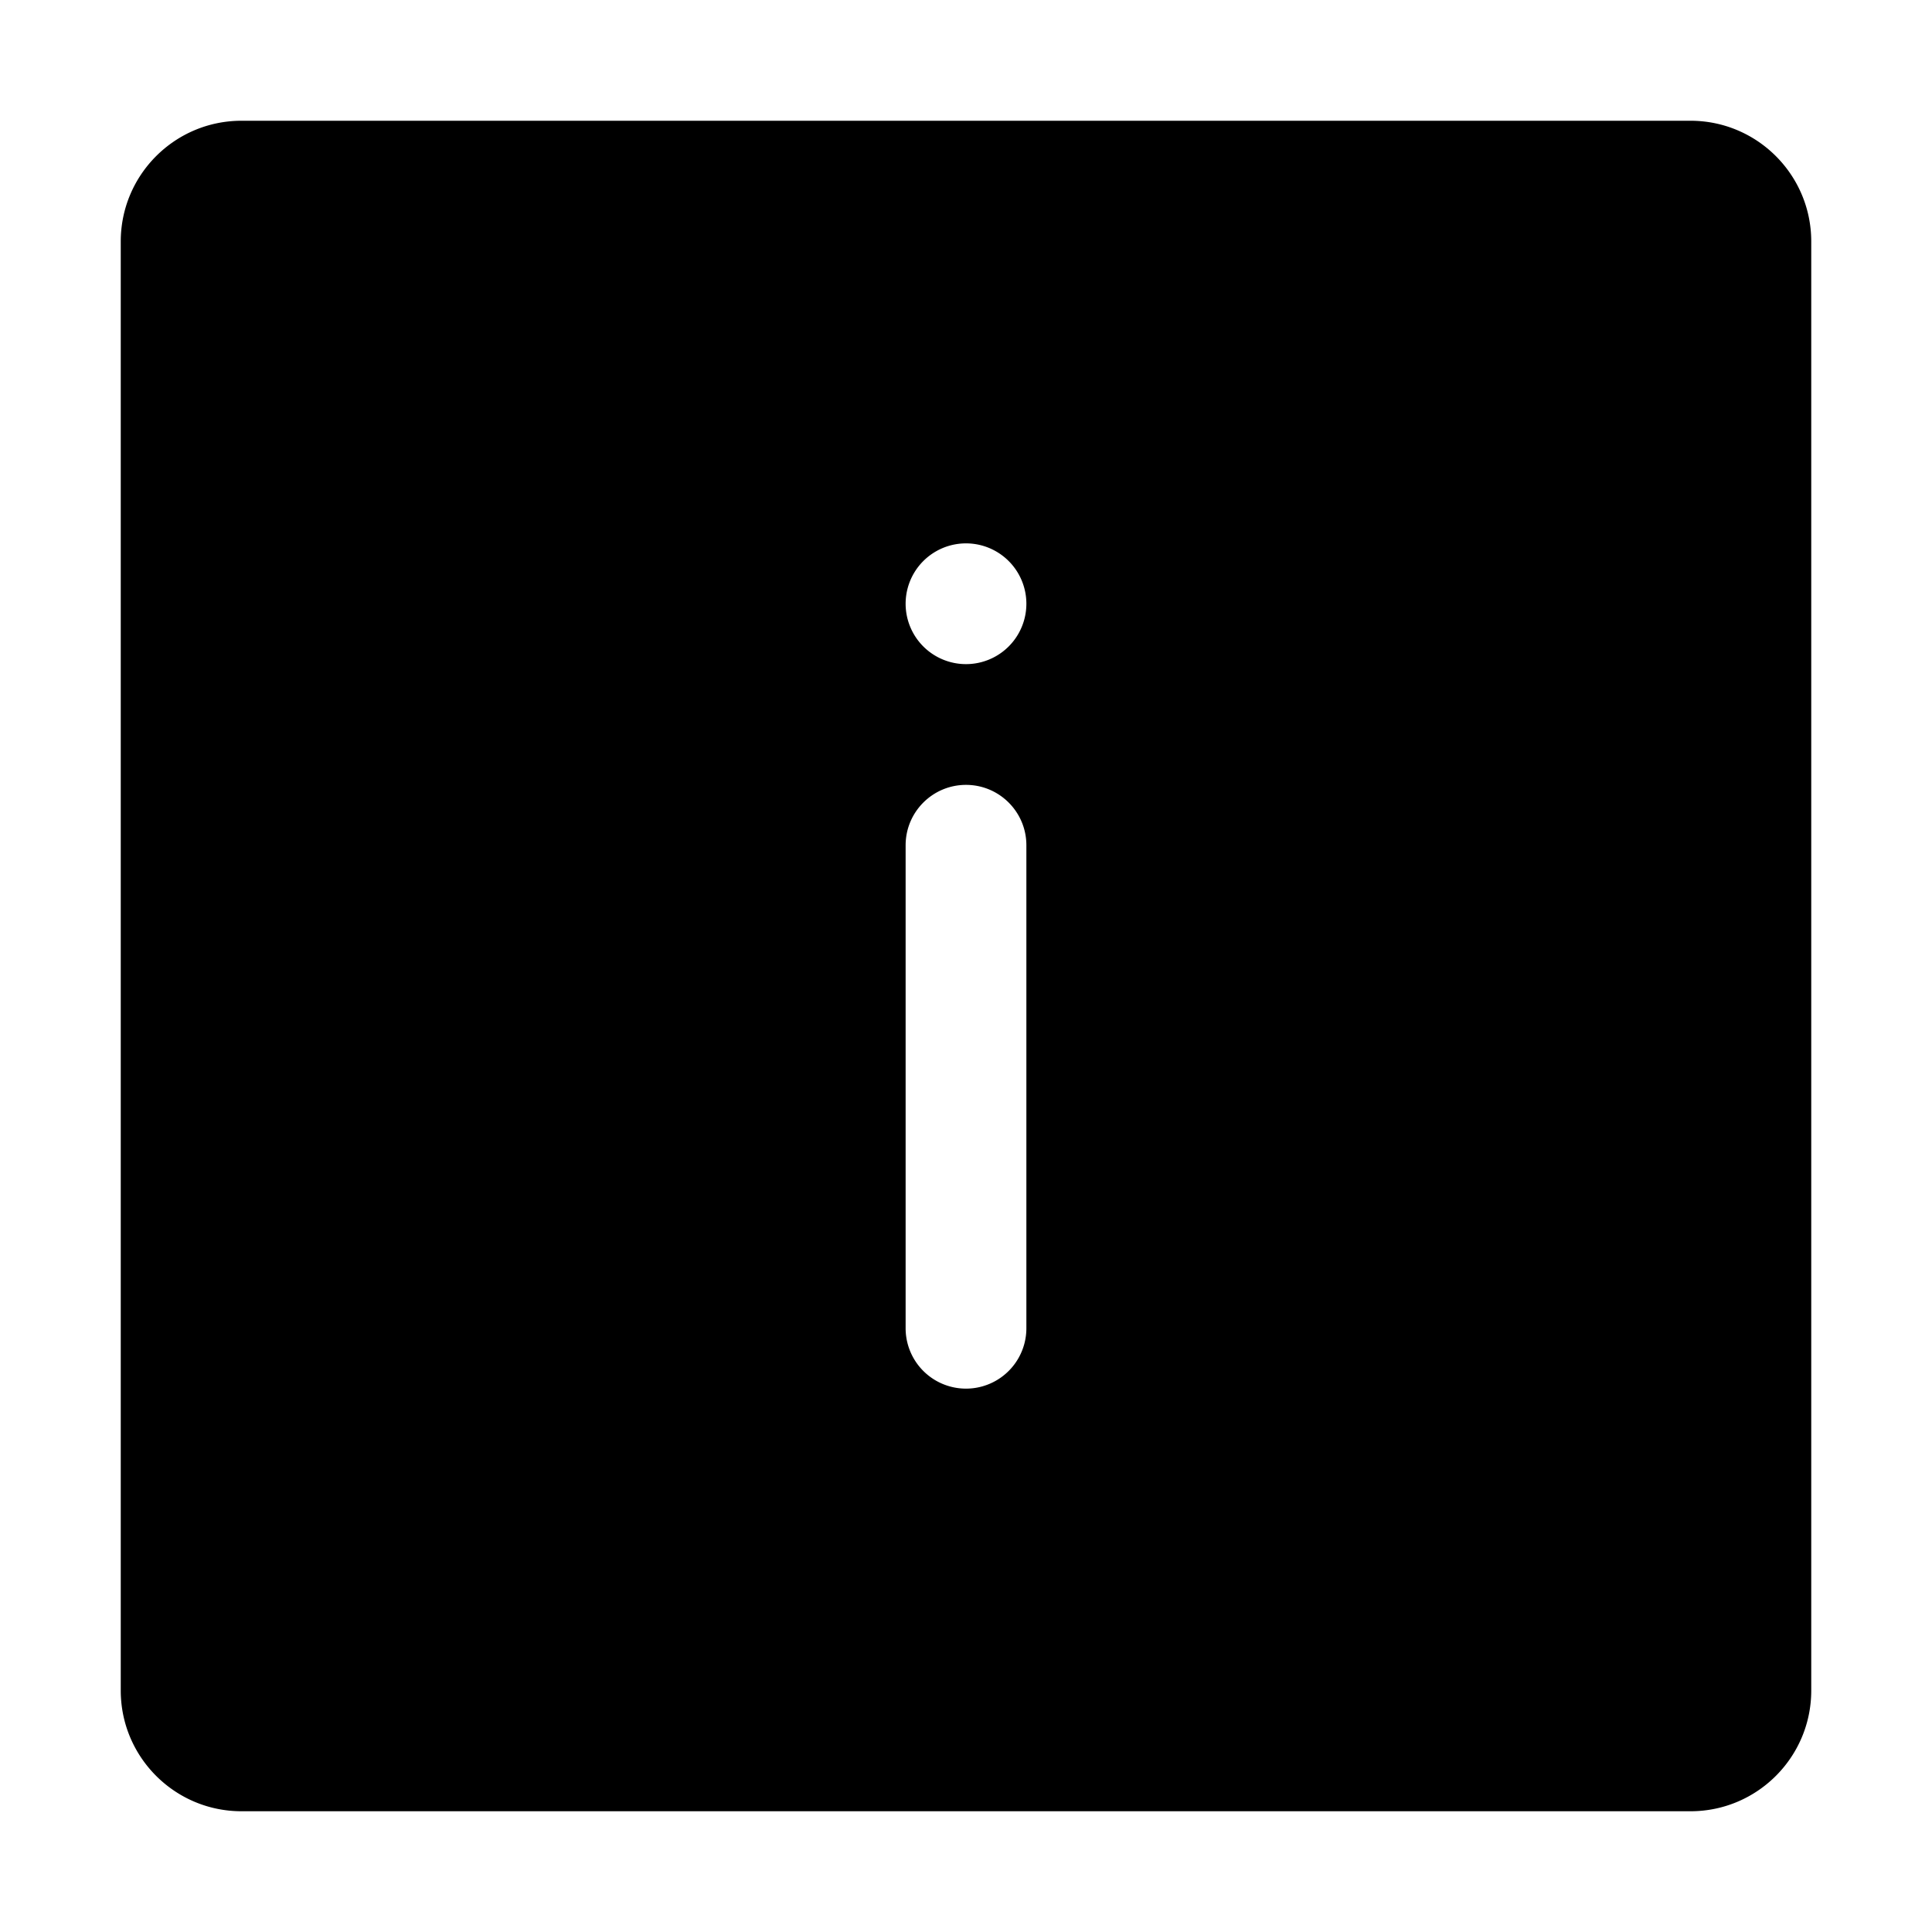 <svg xmlns="http://www.w3.org/2000/svg" width="20" height="20" fill="currentColor" viewBox="0 0 20 20">
  <path fill-rule="evenodd" d="M2.5 1.25c-.69 0-1.25.56-1.25 1.25v15c0 .69.56 1.25 1.25 1.25h15c.69 0 1.25-.56 1.25-1.25v-15c0-.69-.56-1.25-1.25-1.25h-15Zm8.125 5a.625.625 0 1 1-1.25 0 .625.625 0 0 1 1.25 0ZM10 8.125c.345 0 .625.28.625.625v5a.625.625 0 1 1-1.25 0v-5c0-.345.28-.625.625-.625Z" clip-rule="evenodd"/>
</svg>
